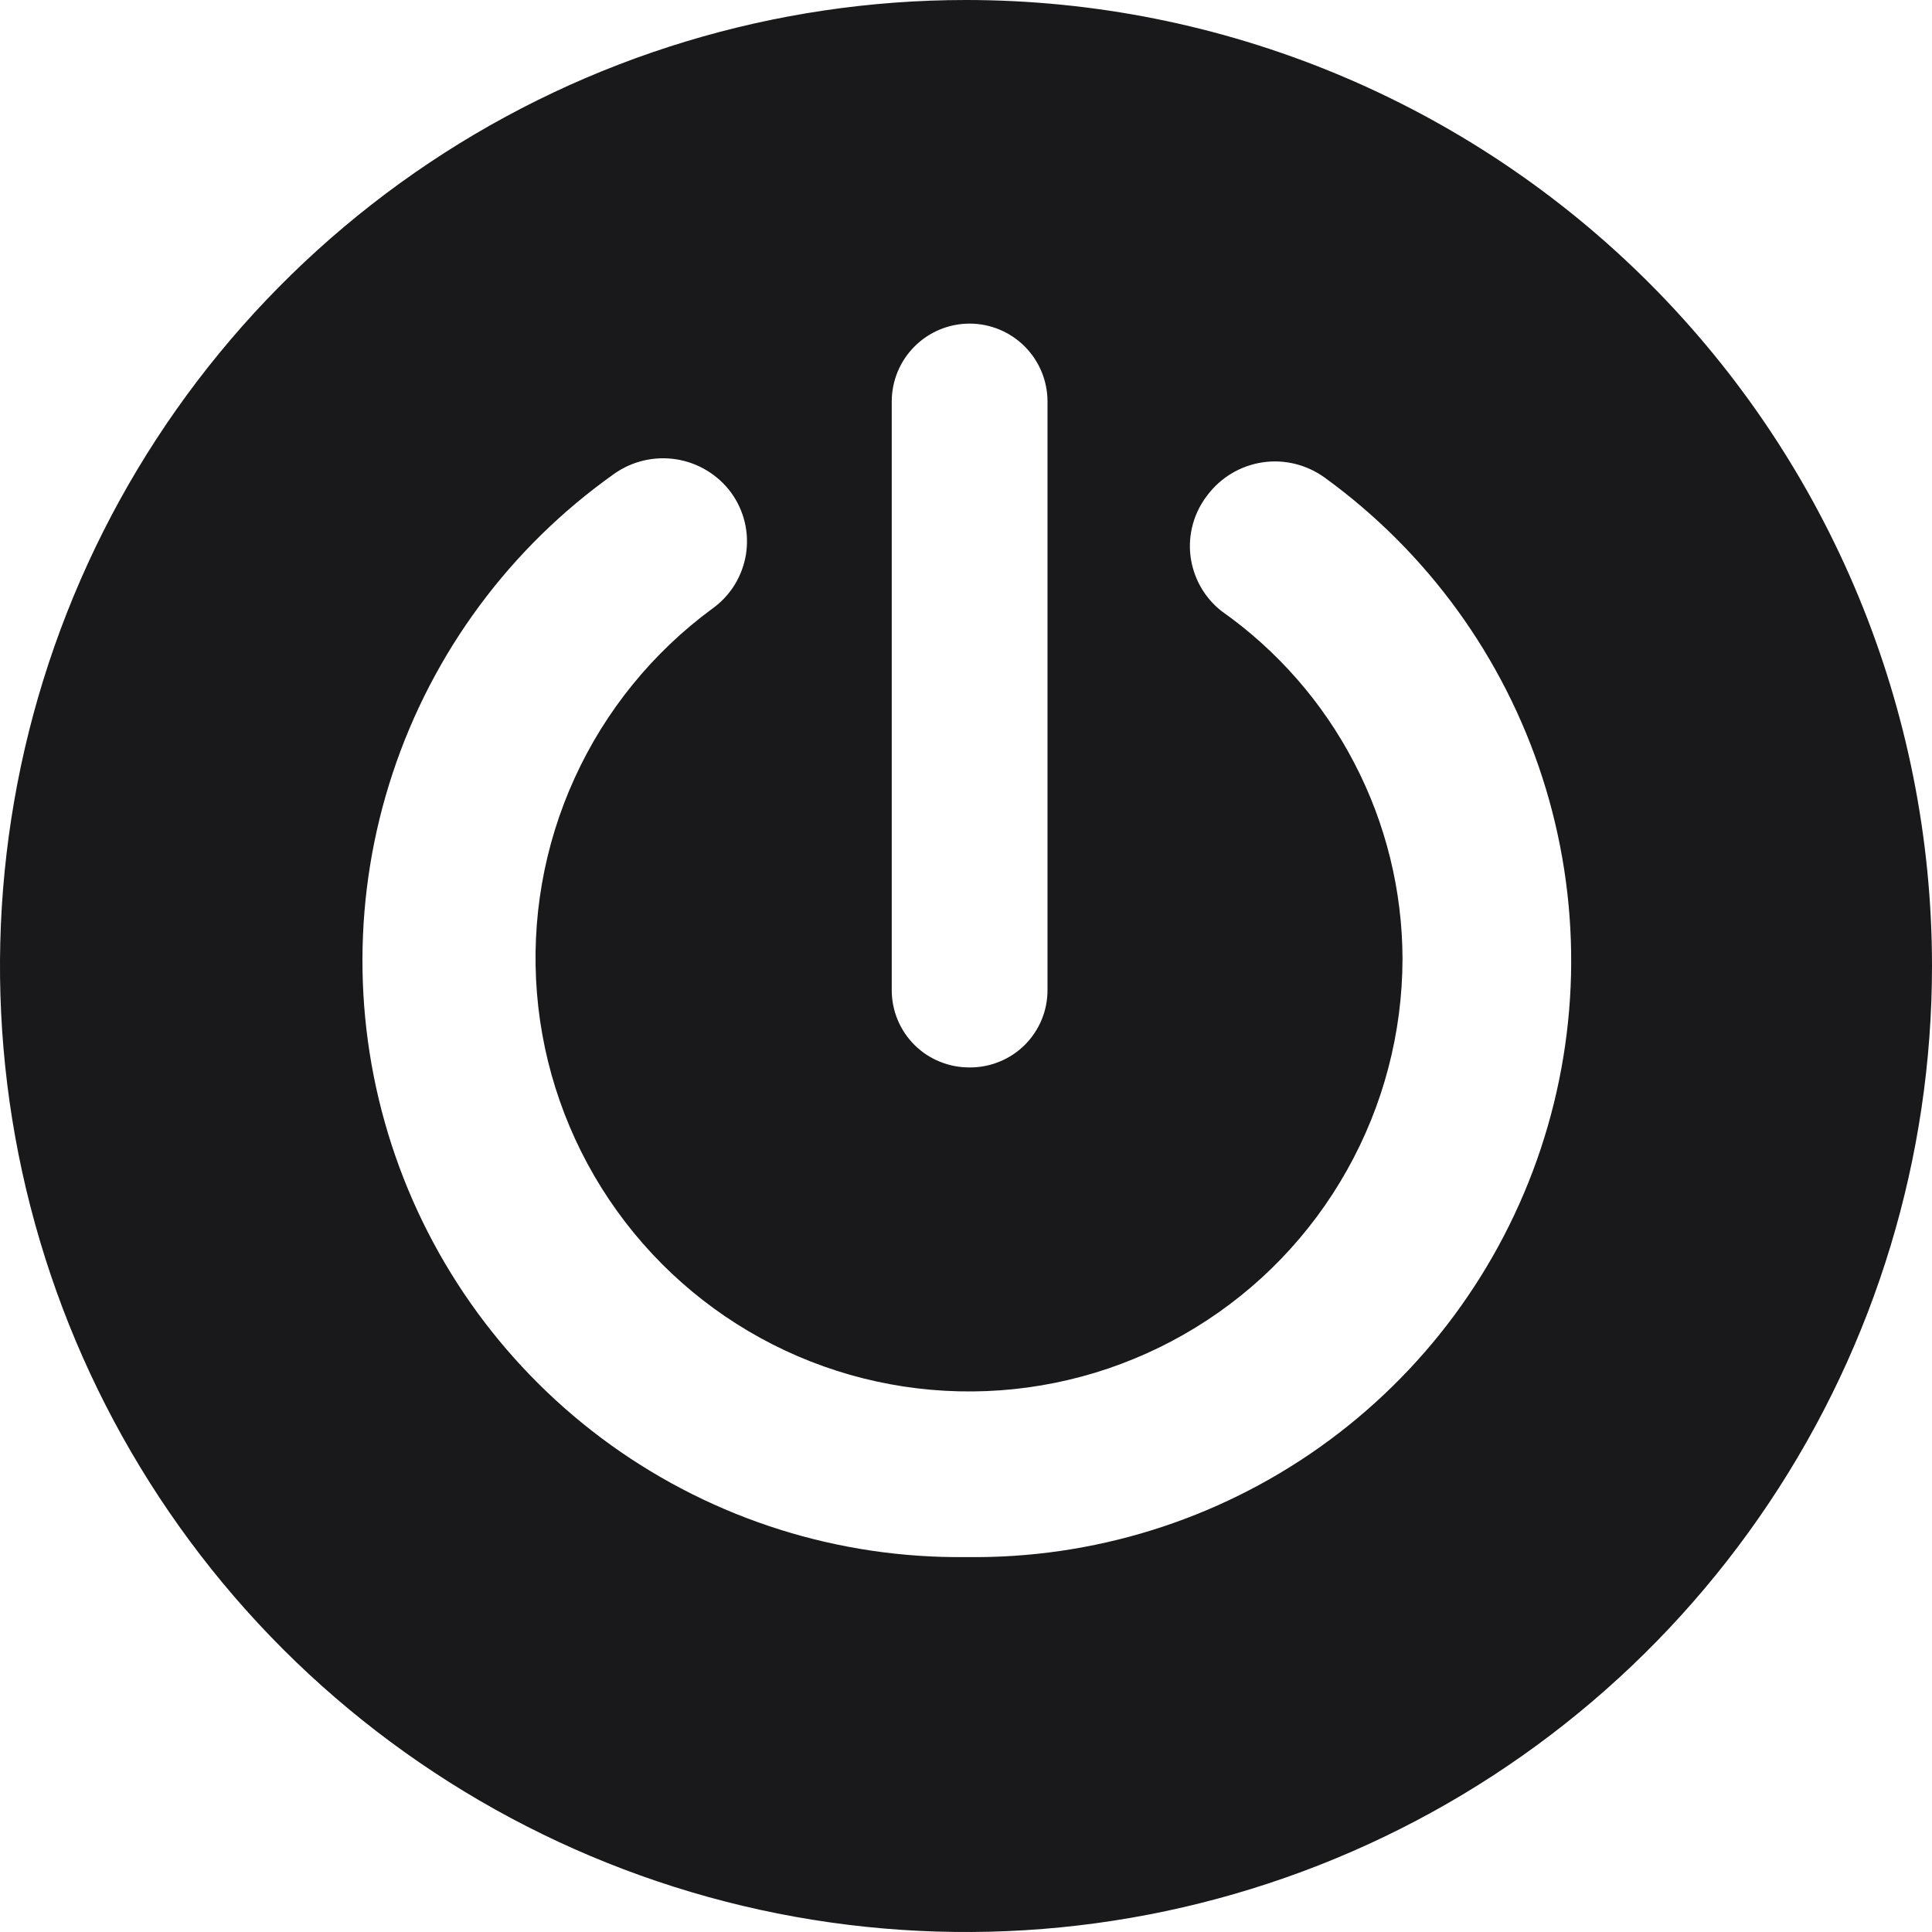 <svg width="32" height="32" viewBox="0 0 32 32" fill="none" xmlns="http://www.w3.org/2000/svg">
<path d="M16 0C12.835 0 9.742 0.938 7.111 2.696C4.48 4.455 2.429 6.953 1.218 9.877C0.007 12.801 -0.31 16.018 0.307 19.121C0.925 22.225 2.449 25.076 4.686 27.314C6.924 29.551 9.775 31.075 12.879 31.693C15.982 32.31 19.199 31.993 22.123 30.782C25.047 29.571 27.545 27.52 29.303 24.889C31.062 22.258 32 19.165 32 16C32 11.757 30.314 7.687 27.314 4.686C24.313 1.686 20.244 0 16 0ZM16.06 17.68C15.891 17.681 15.724 17.649 15.567 17.585C15.411 17.522 15.268 17.428 15.148 17.309C15.028 17.19 14.933 17.048 14.868 16.892C14.803 16.736 14.77 16.569 14.77 16.4V6.65C14.77 6.308 14.906 5.98 15.148 5.738C15.39 5.496 15.718 5.36 16.06 5.36C16.402 5.36 16.73 5.496 16.972 5.738C17.214 5.98 17.35 6.308 17.35 6.65V16.4C17.35 16.569 17.317 16.736 17.252 16.892C17.187 17.048 17.091 17.19 16.972 17.309C16.852 17.428 16.709 17.522 16.553 17.585C16.396 17.649 16.229 17.681 16.06 17.68ZM16 25.79C13.894 25.815 11.835 25.166 10.123 23.938C8.412 22.71 7.138 20.967 6.487 18.964C5.836 16.961 5.842 14.802 6.505 12.803C7.167 10.803 8.452 9.068 10.17 7.85C10.469 7.637 10.841 7.55 11.204 7.608C11.566 7.666 11.892 7.864 12.11 8.16C12.216 8.306 12.293 8.472 12.335 8.648C12.377 8.824 12.384 9.006 12.355 9.185C12.326 9.363 12.262 9.534 12.167 9.688C12.072 9.841 11.947 9.975 11.8 10.08C10.812 10.806 10.025 11.773 9.517 12.889C9.008 14.005 8.794 15.232 8.894 16.455C8.994 17.677 9.406 18.853 10.09 19.871C10.774 20.889 11.707 21.715 12.801 22.27C13.895 22.825 15.112 23.09 16.338 23.041C17.563 22.992 18.755 22.63 19.801 21.989C20.847 21.349 21.711 20.451 22.311 19.381C22.912 18.312 23.228 17.106 23.23 15.88C23.227 14.75 22.953 13.637 22.43 12.635C21.909 11.633 21.154 10.771 20.23 10.12C19.945 9.895 19.762 9.567 19.718 9.207C19.675 8.848 19.777 8.485 20 8.2C20.221 7.907 20.548 7.713 20.911 7.658C21.273 7.604 21.643 7.695 21.94 7.91C23.64 9.142 24.904 10.884 25.548 12.883C26.192 14.881 26.182 17.033 25.52 19.026C24.858 21.019 23.578 22.749 21.866 23.965C20.154 25.181 18.1 25.82 16 25.79Z" fill="#19191B"/>
</svg>
